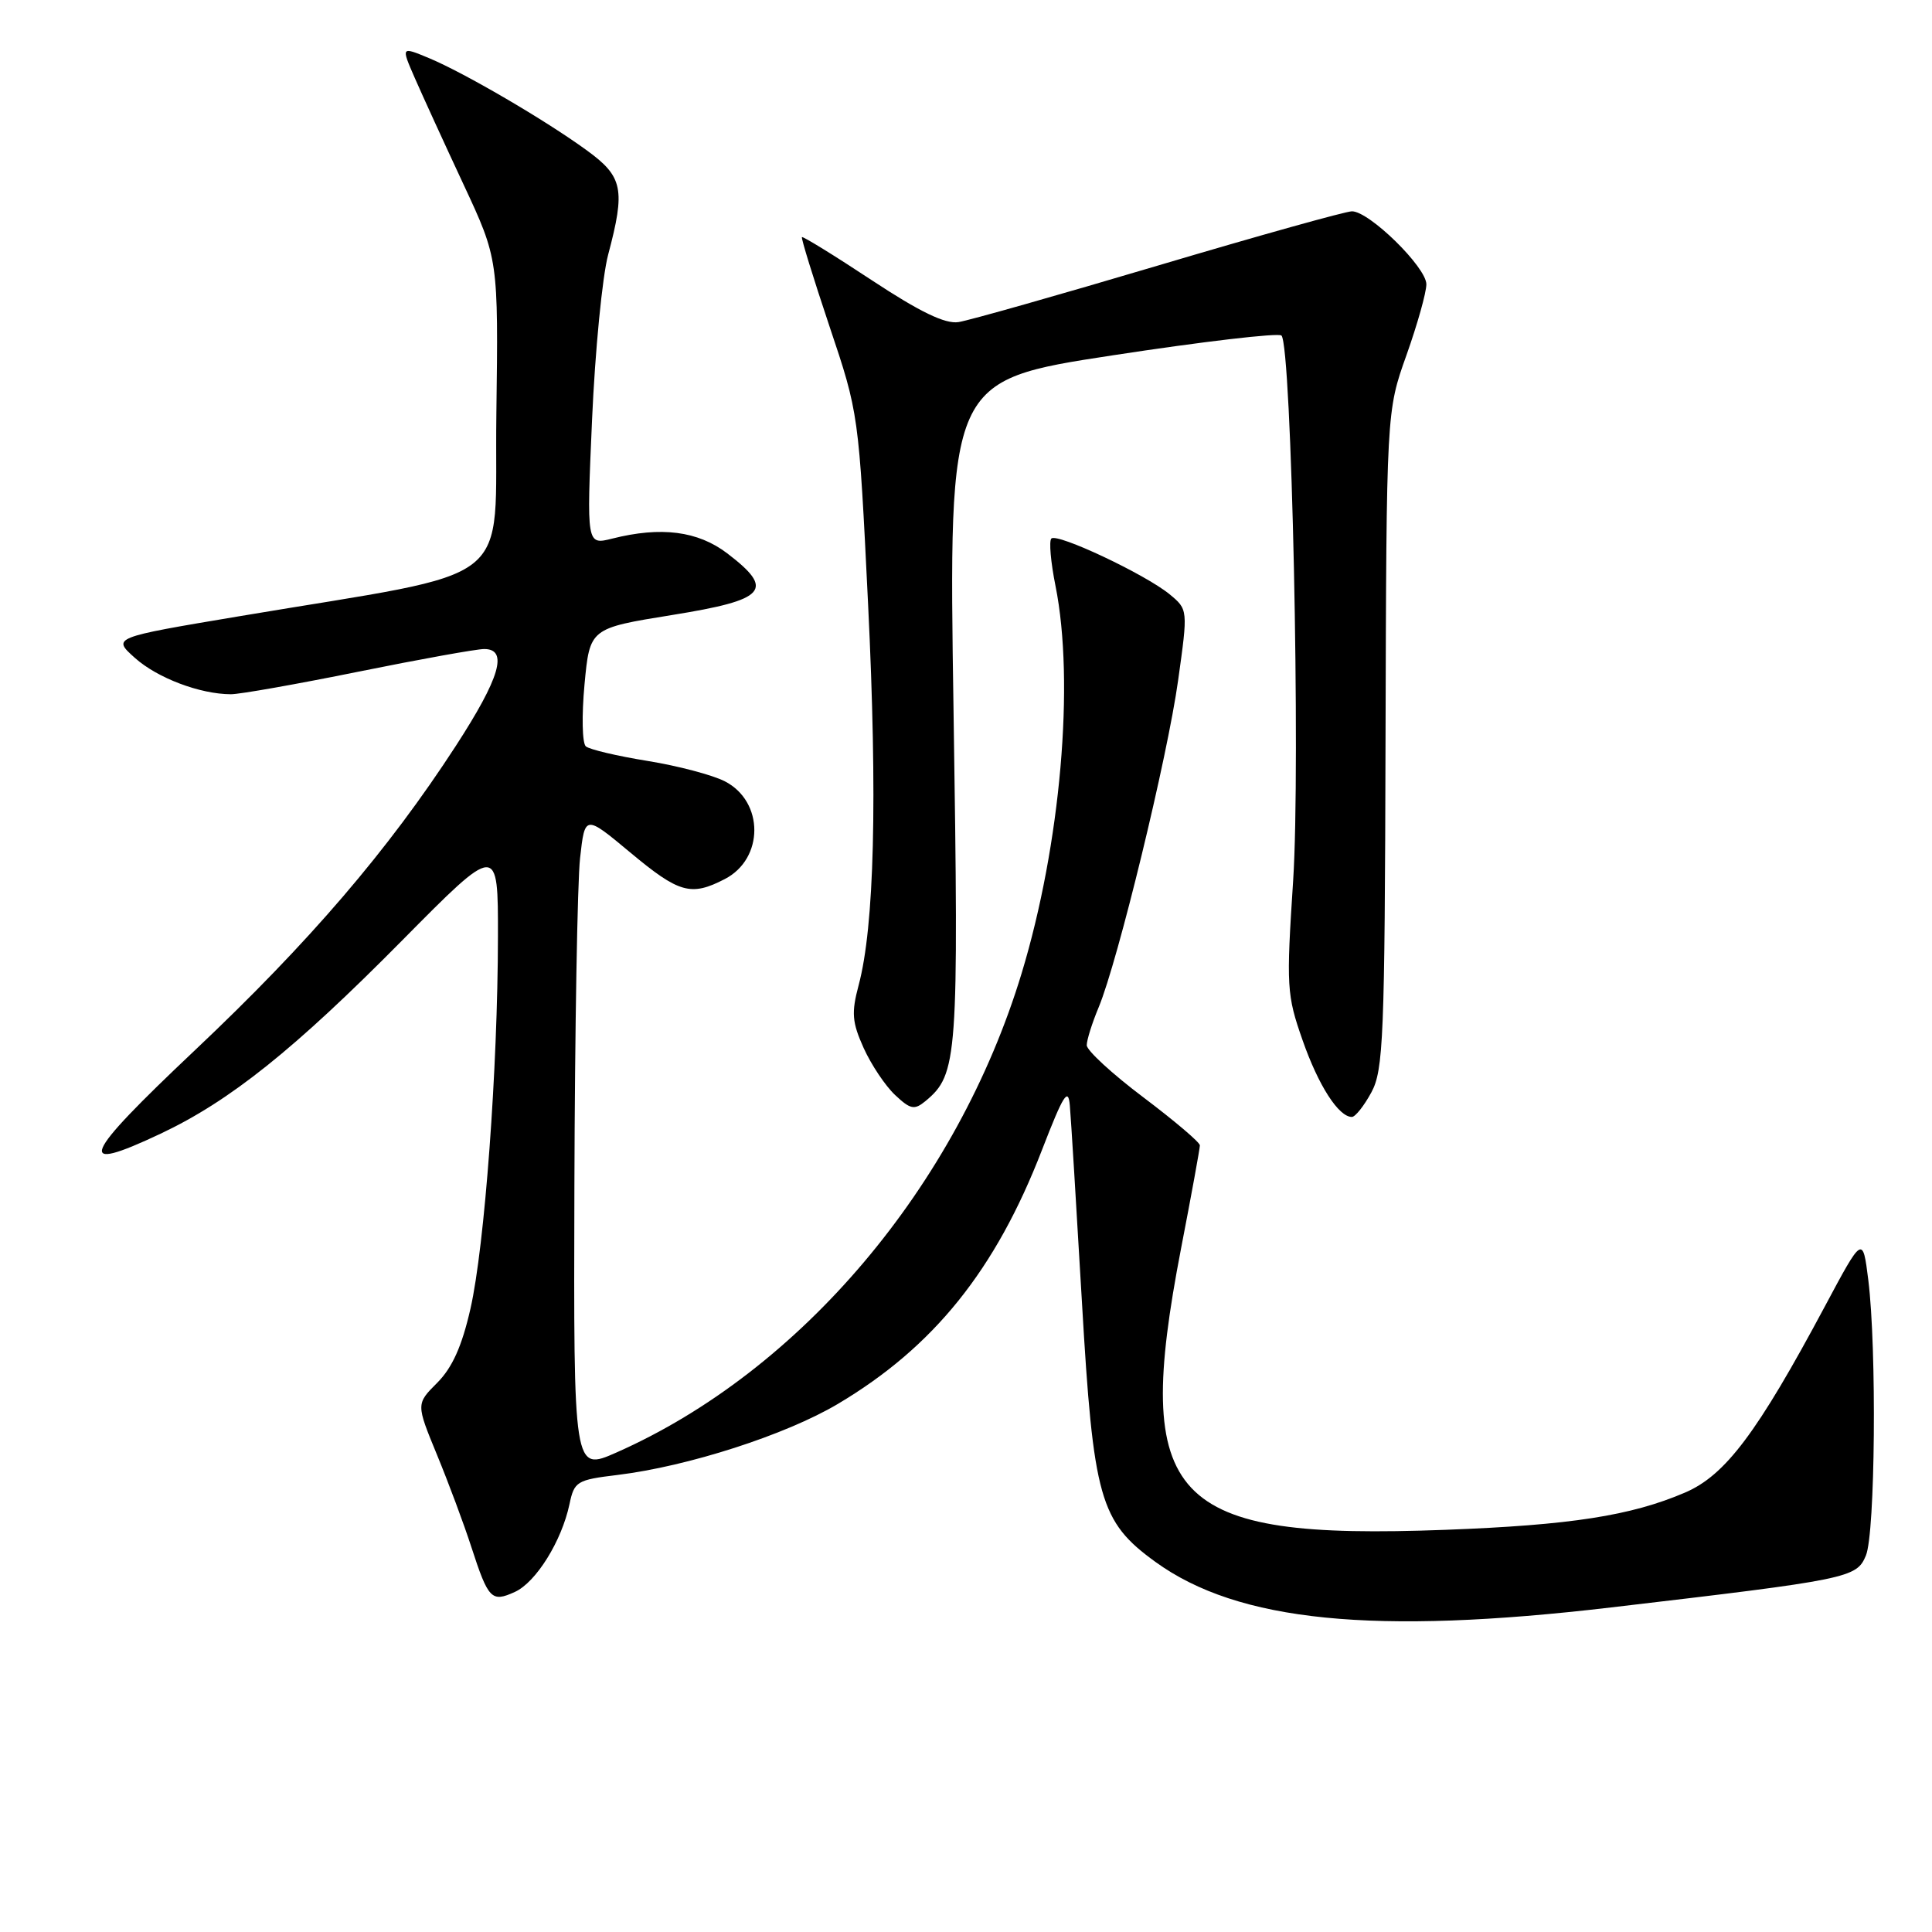<?xml version="1.0" encoding="UTF-8" standalone="no"?>
<!DOCTYPE svg PUBLIC "-//W3C//DTD SVG 1.1//EN" "http://www.w3.org/Graphics/SVG/1.1/DTD/svg11.dtd" >
<svg xmlns="http://www.w3.org/2000/svg" xmlns:xlink="http://www.w3.org/1999/xlink" version="1.1" viewBox="0 0 256 256">
 <g >
 <path fill="currentColor"
d=" M 213.50 212.99 C 245.04 209.29 246.00 209.09 247.24 206.12 C 248.48 203.16 248.69 178.70 247.56 169.61 C 246.82 163.72 246.82 163.72 241.80 173.11 C 232.84 189.87 228.62 195.49 223.26 197.78 C 216.12 200.84 208.10 202.09 191.50 202.71 C 154.90 204.08 150.05 198.92 156.49 165.46 C 157.87 158.33 158.99 152.17 158.99 151.77 C 159.00 151.37 155.62 148.51 151.50 145.40 C 147.38 142.30 144.00 139.19 144.00 138.50 C 144.00 137.81 144.71 135.55 145.58 133.47 C 148.11 127.40 154.70 100.32 156.11 90.13 C 157.42 80.76 157.42 80.76 154.96 78.73 C 151.75 76.10 140.07 70.59 139.31 71.36 C 138.98 71.69 139.23 74.51 139.86 77.64 C 142.42 90.40 140.54 111.93 135.37 128.97 C 126.82 157.16 106.10 181.67 81.67 192.47 C 76.00 194.97 76.00 194.97 76.11 157.24 C 76.17 136.48 76.51 116.90 76.86 113.73 C 77.50 107.95 77.50 107.95 83.50 112.95 C 89.99 118.36 91.55 118.80 96.04 116.48 C 101.25 113.79 101.26 106.22 96.05 103.53 C 94.44 102.70 89.84 101.48 85.82 100.83 C 81.79 100.18 78.11 99.31 77.63 98.90 C 77.14 98.49 77.07 94.80 77.45 90.70 C 78.15 83.25 78.15 83.25 89.07 81.49 C 101.57 79.48 102.73 78.18 96.36 73.32 C 92.47 70.36 87.60 69.73 81.11 71.37 C 77.72 72.22 77.72 72.22 78.45 55.62 C 78.85 46.49 79.81 36.65 80.58 33.76 C 82.89 25.07 82.55 23.41 77.75 19.92 C 72.26 15.92 61.51 9.64 56.82 7.69 C 53.14 6.16 53.14 6.16 54.96 10.33 C 55.96 12.62 58.86 18.96 61.41 24.42 C 66.04 34.34 66.04 34.34 65.77 54.92 C 65.46 78.26 69.17 75.36 31.68 81.66 C 14.86 84.48 14.86 84.48 17.88 87.18 C 20.85 89.84 26.51 91.98 30.59 91.99 C 31.75 92.00 39.35 90.65 47.50 89.00 C 55.65 87.35 63.14 86.00 64.16 86.00 C 67.37 86.00 66.26 89.80 60.39 98.85 C 51.42 112.67 41.00 124.83 25.84 139.15 C 10.75 153.40 9.84 155.62 21.28 150.22 C 30.46 145.89 38.99 139.07 53.25 124.65 C 66.00 111.76 66.00 111.76 65.98 124.13 C 65.96 141.58 64.22 165.13 62.34 173.40 C 61.21 178.38 59.93 181.22 57.94 183.22 C 55.13 186.03 55.13 186.03 57.90 192.76 C 59.43 196.47 61.48 201.97 62.46 205.00 C 64.71 211.92 65.13 212.35 68.22 210.94 C 71.02 209.67 74.42 204.21 75.46 199.31 C 76.09 196.30 76.43 196.09 81.82 195.44 C 91.17 194.30 104.08 190.14 111.00 186.04 C 123.72 178.49 131.92 168.29 138.07 152.37 C 140.91 145.03 141.55 144.02 141.76 146.50 C 141.91 148.15 142.62 159.85 143.36 172.50 C 144.87 198.57 145.73 201.62 153.10 206.96 C 164.05 214.89 182.04 216.69 213.50 212.99 Z  M 181.71 144.75 C 183.31 141.80 183.49 137.52 183.59 98.00 C 183.71 54.50 183.71 54.50 186.36 47.07 C 187.81 42.99 189.00 38.76 189.00 37.67 C 189.00 35.41 181.44 28.00 179.14 28.00 C 178.31 28.00 166.79 31.22 153.56 35.15 C 140.33 39.08 128.38 42.47 127.00 42.68 C 125.23 42.95 121.88 41.33 115.50 37.12 C 110.55 33.85 106.39 31.29 106.26 31.42 C 106.13 31.54 107.77 36.85 109.90 43.21 C 113.79 54.78 113.79 54.78 115.03 80.13 C 116.28 105.81 115.86 122.76 113.77 130.56 C 112.80 134.20 112.90 135.45 114.44 138.87 C 115.44 141.08 117.31 143.88 118.60 145.09 C 120.64 147.01 121.16 147.11 122.63 145.90 C 126.90 142.35 127.05 140.33 126.35 94.23 C 125.68 50.41 125.68 50.41 147.39 47.09 C 159.33 45.26 169.41 44.08 169.80 44.46 C 171.15 45.82 172.34 101.37 171.35 116.66 C 170.43 130.74 170.49 131.82 172.59 137.81 C 174.69 143.83 177.37 148.00 179.13 148.00 C 179.58 148.00 180.74 146.54 181.71 144.75 Z "/>
</g>
</svg>